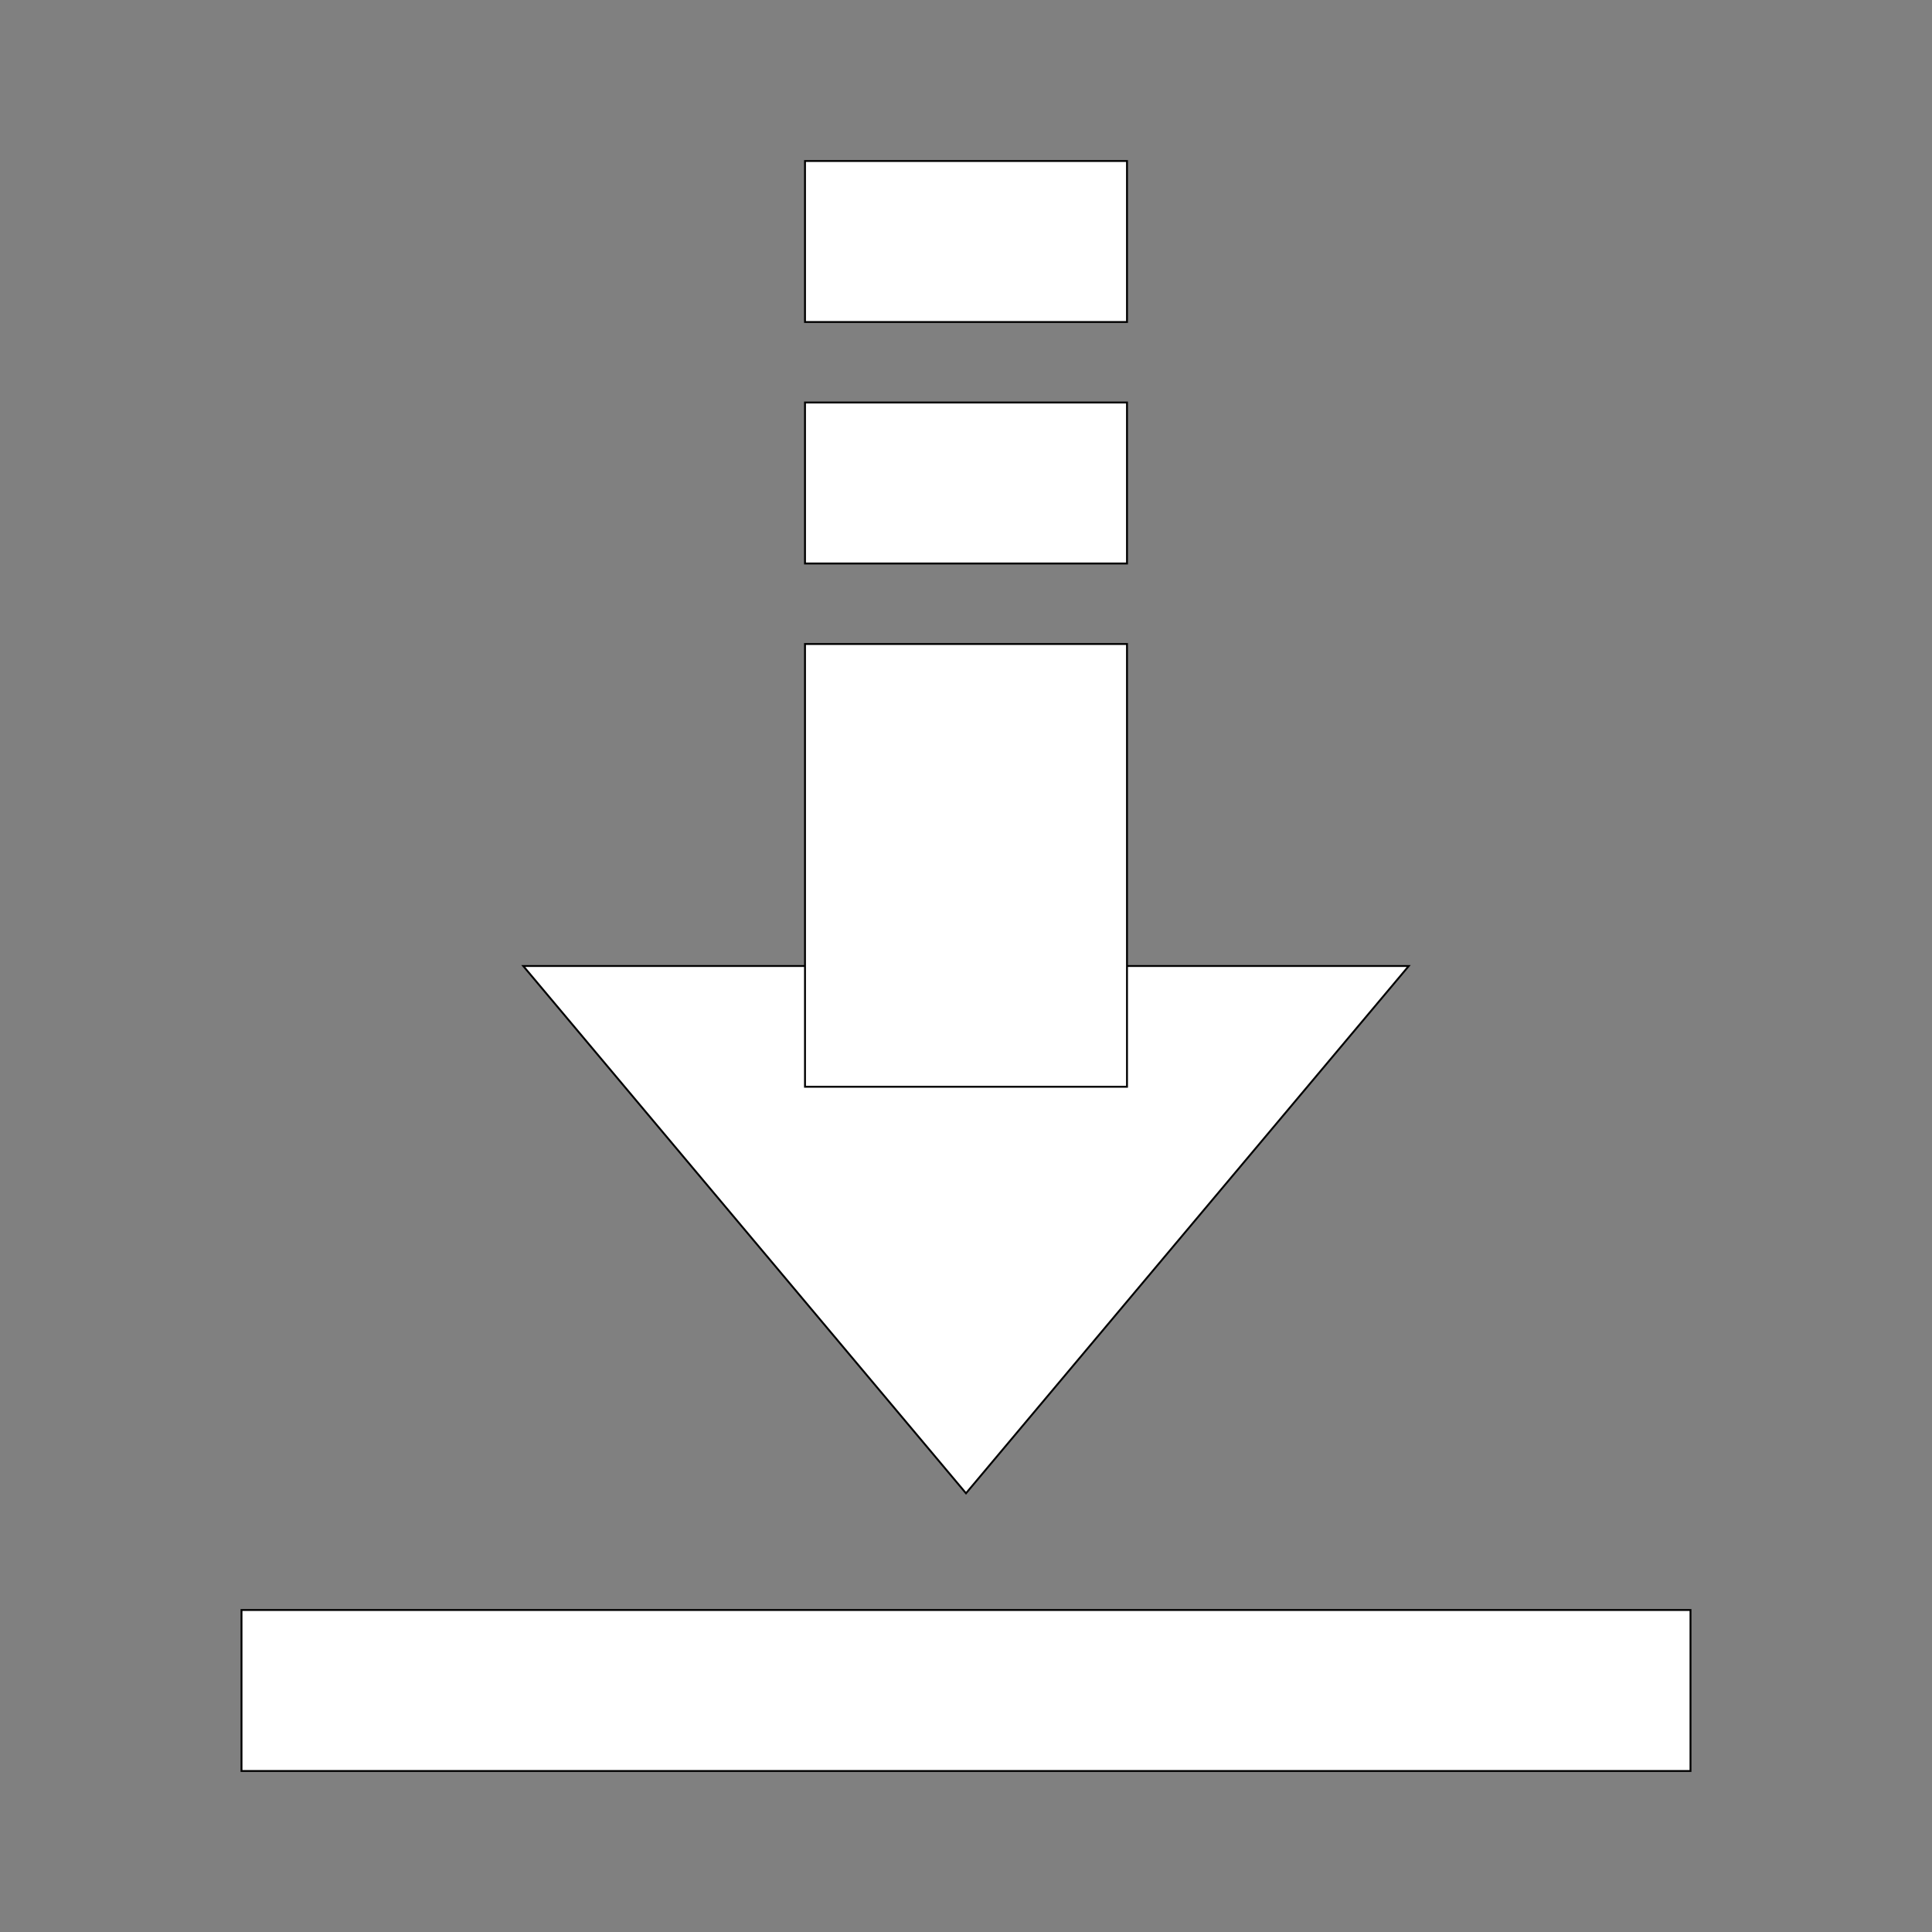 <!DOCTYPE svg PUBLIC "-//W3C//DTD SVG 1.1//EN" "http://www.w3.org/Graphics/SVG/1.1/DTD/svg11.dtd">

<!-- Uploaded to: SVG Repo, www.svgrepo.com, Transformed by: SVG Repo Mixer Tools -->
<svg width="15px" height="15px" viewBox="0 0 1024 1024" class="icon" version="1.1" xmlns="http://www.w3.org/2000/svg" fill="#000000" stroke="#000000">

<rect x="0" y="0" width="1024" height="1024" fill="#808080" stroke="none"/>

<g id="SVGRepo_bgCarrier" stroke-width="0"/>

<g id="SVGRepo_tracerCarrier" stroke-linecap="round" stroke-linejoin="round"/>

<g id="SVGRepo_iconCarrier">

<path d="M512 791.467L277.333 512h469.333zM426.667 85.333h170.667v85.333h-170.667zM426.667 213.333h170.667v85.333h-170.667z" fill="#ffffff"/>

<path d="M426.667 341.333h170.667v234.667h-170.667zM128 853.333h768v85.333H128z" fill="#ffffff"/>

</g>

</svg>